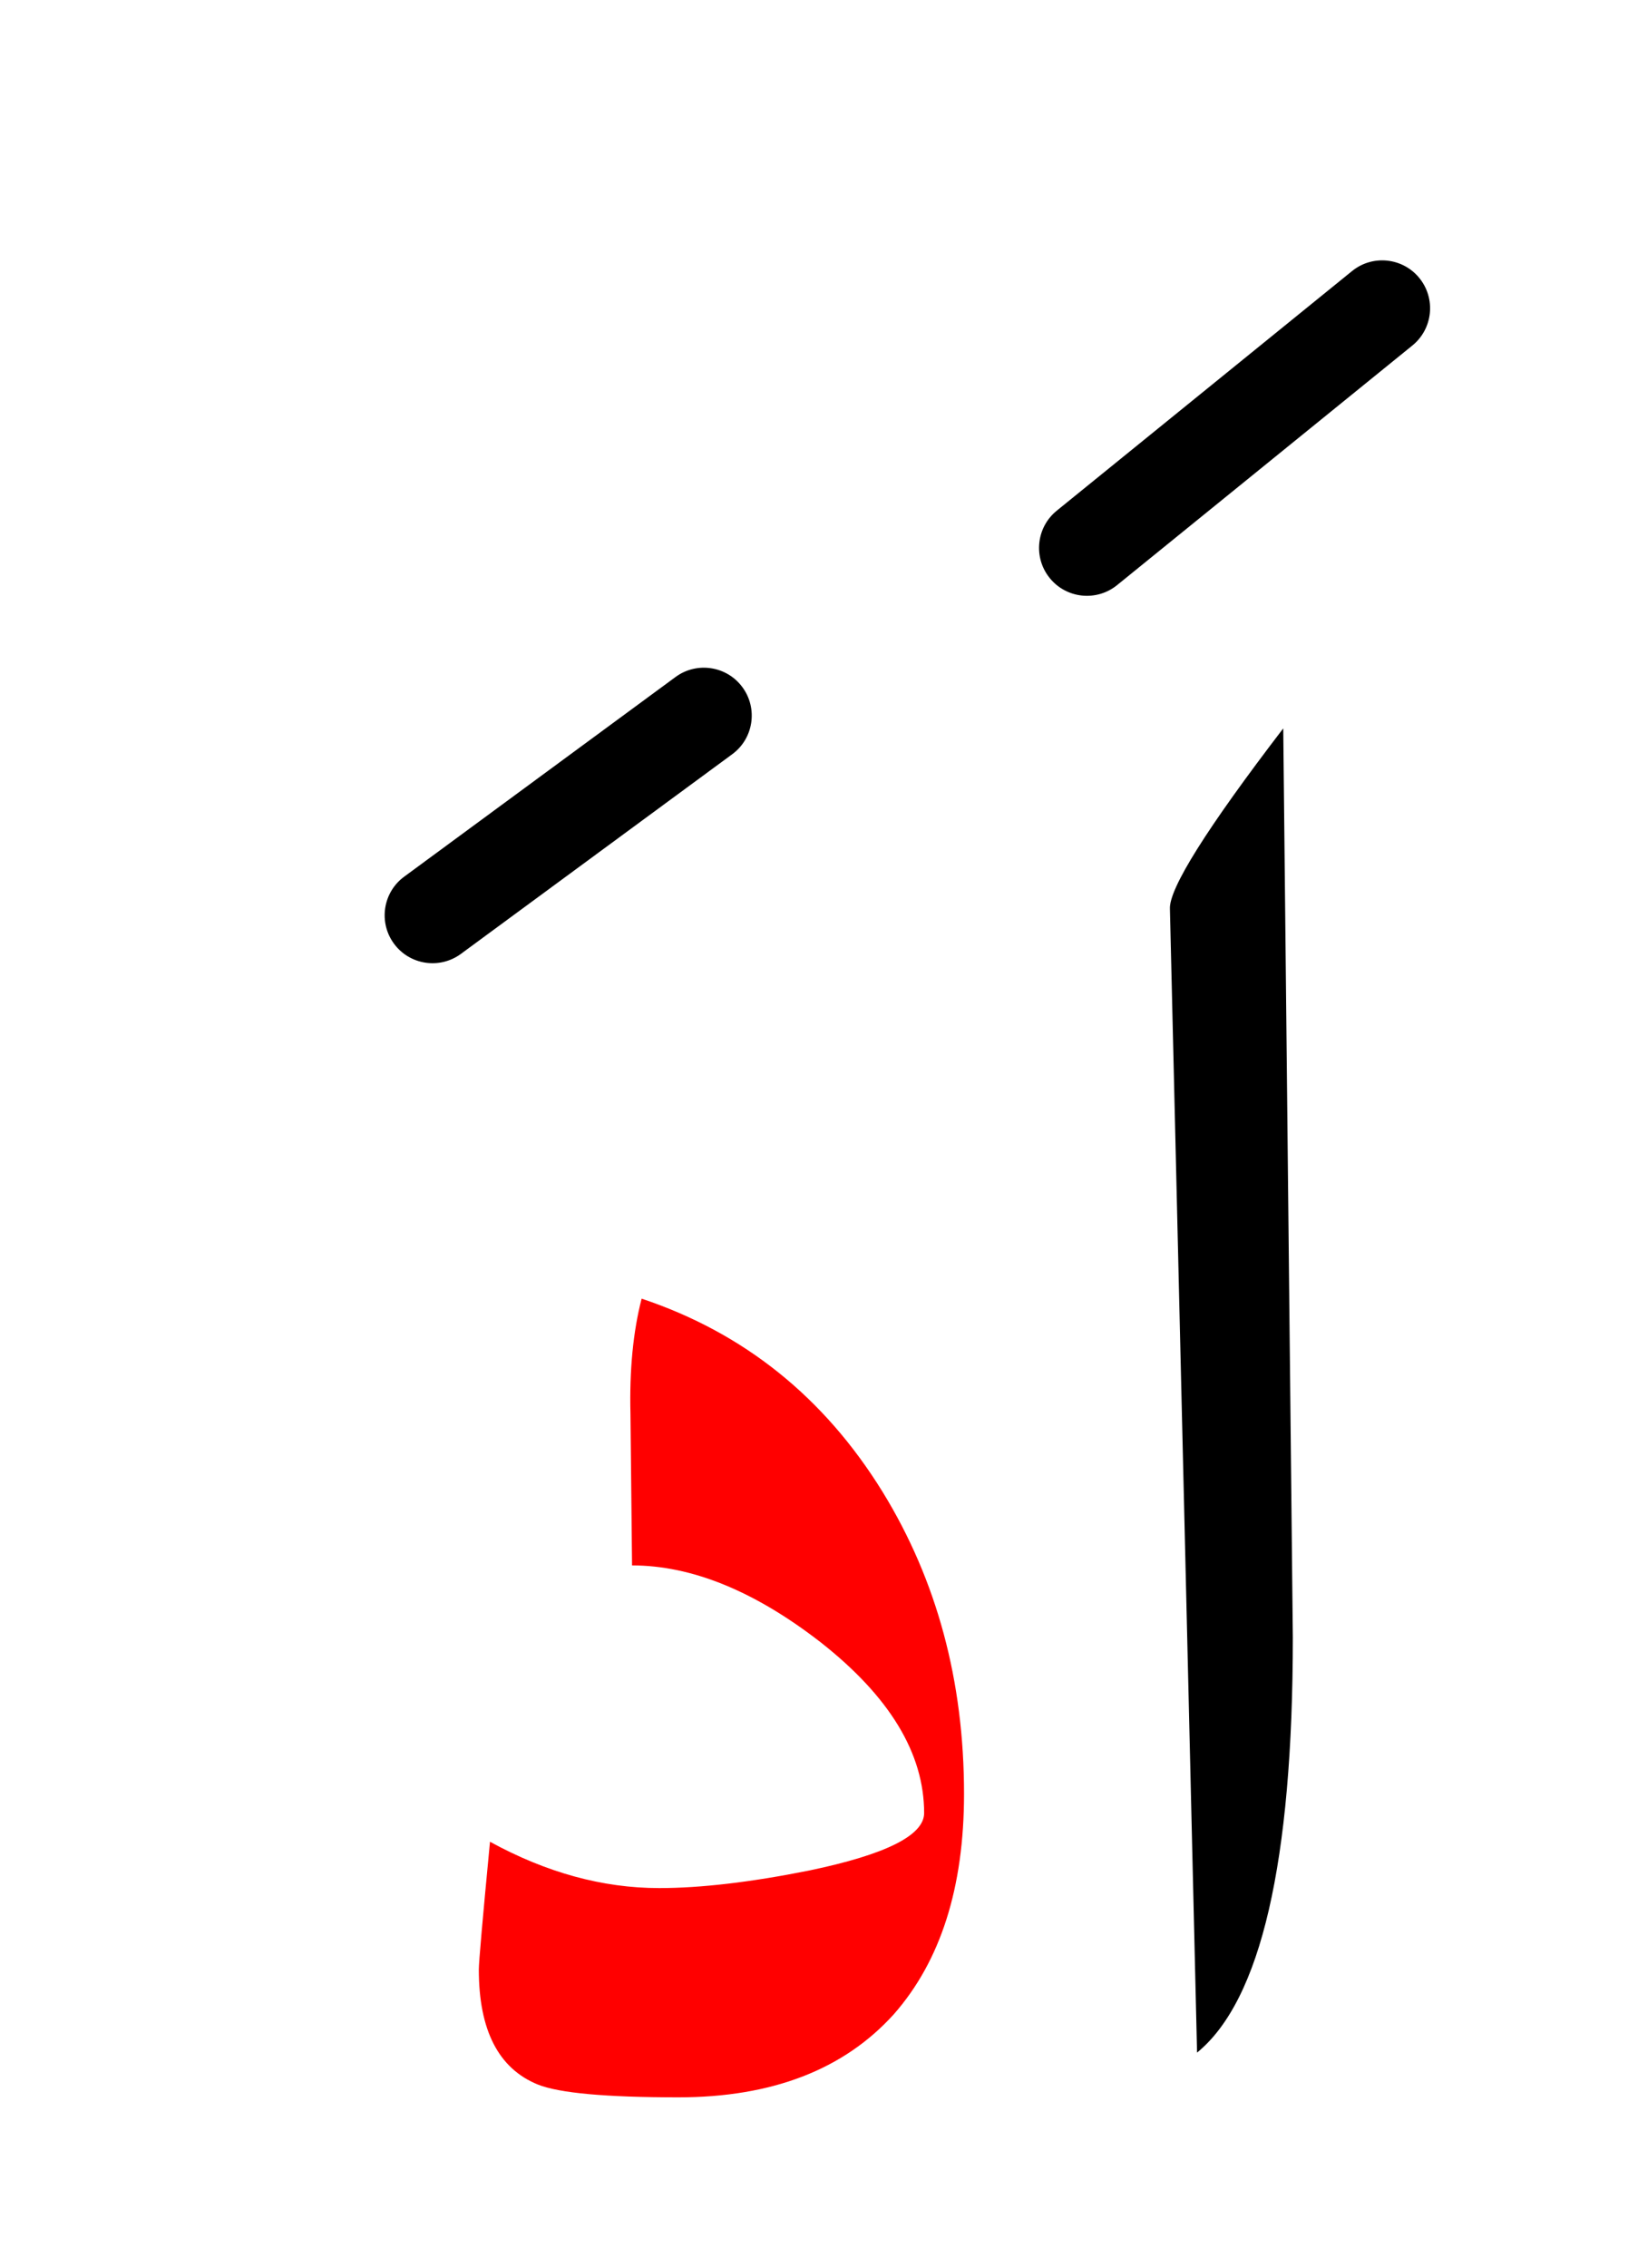 <?xml version="1.0" encoding="UTF-8" standalone="no"?><!DOCTYPE svg PUBLIC "-//W3C//DTD SVG 1.1//EN" "http://www.w3.org/Graphics/SVG/1.1/DTD/svg11.dtd"><svg width="100%" height="100%" viewBox="0 0 51 71" version="1.1" xmlns="http://www.w3.org/2000/svg" xmlns:xlink="http://www.w3.org/1999/xlink" xml:space="preserve" xmlns:serif="http://www.serif.com/" style="fill-rule:evenodd;clip-rule:evenodd;stroke-linejoin:round;stroke-miterlimit:2;"><g><path d="M40.2,22.8c-2.4,3.133 -3.583,5.017 -3.55,5.65l0.85,35.8c2,-1.633 3,-5.967 3,-13l-0.3,-28.45Z"/><path d="M21.161,21.192l-8.5,6.25c-0.667,0.49 -0.81,1.43 -0.319,2.097c0.49,0.667 1.43,0.81 2.097,0.319l8.5,-6.25c0.667,-0.49 0.81,-1.43 0.319,-2.097c-0.49,-0.667 -1.43,-0.81 -2.097,-0.319Z"/><path d="M42.355,8.485l-9.25,7.5c-0.643,0.521 -0.742,1.467 -0.22,2.11c0.521,0.643 1.467,0.742 2.11,0.22l9.25,-7.5c0.643,-0.521 0.742,-1.467 0.22,-2.11c-0.521,-0.643 -1.467,-0.742 -2.11,-0.22Z"/><path d="M15.35,57.65c-0.233,2.433 -0.35,3.767 -0.35,4c0,1.9 0.617,3.1 1.85,3.6c0.667,0.267 2.133,0.4 4.4,0.4c2.933,-0 5.183,-0.867 6.75,-2.6c1.467,-1.667 2.2,-3.967 2.2,-6.9c0,-3.533 -0.85,-6.683 -2.55,-9.45c-1.833,-2.967 -4.35,-4.983 -7.55,-6.05c-0.267,1.033 -0.383,2.233 -0.35,3.6l0.05,4.75c1.867,-0 3.833,0.8 5.9,2.4c2.167,1.7 3.25,3.483 3.25,5.35c0,0.7 -1.2,1.3 -3.6,1.8c-1.833,0.367 -3.4,0.55 -4.7,0.55c-1.767,0 -3.533,-0.483 -5.3,-1.45Z" style="fill:#f00;"/></g></svg>